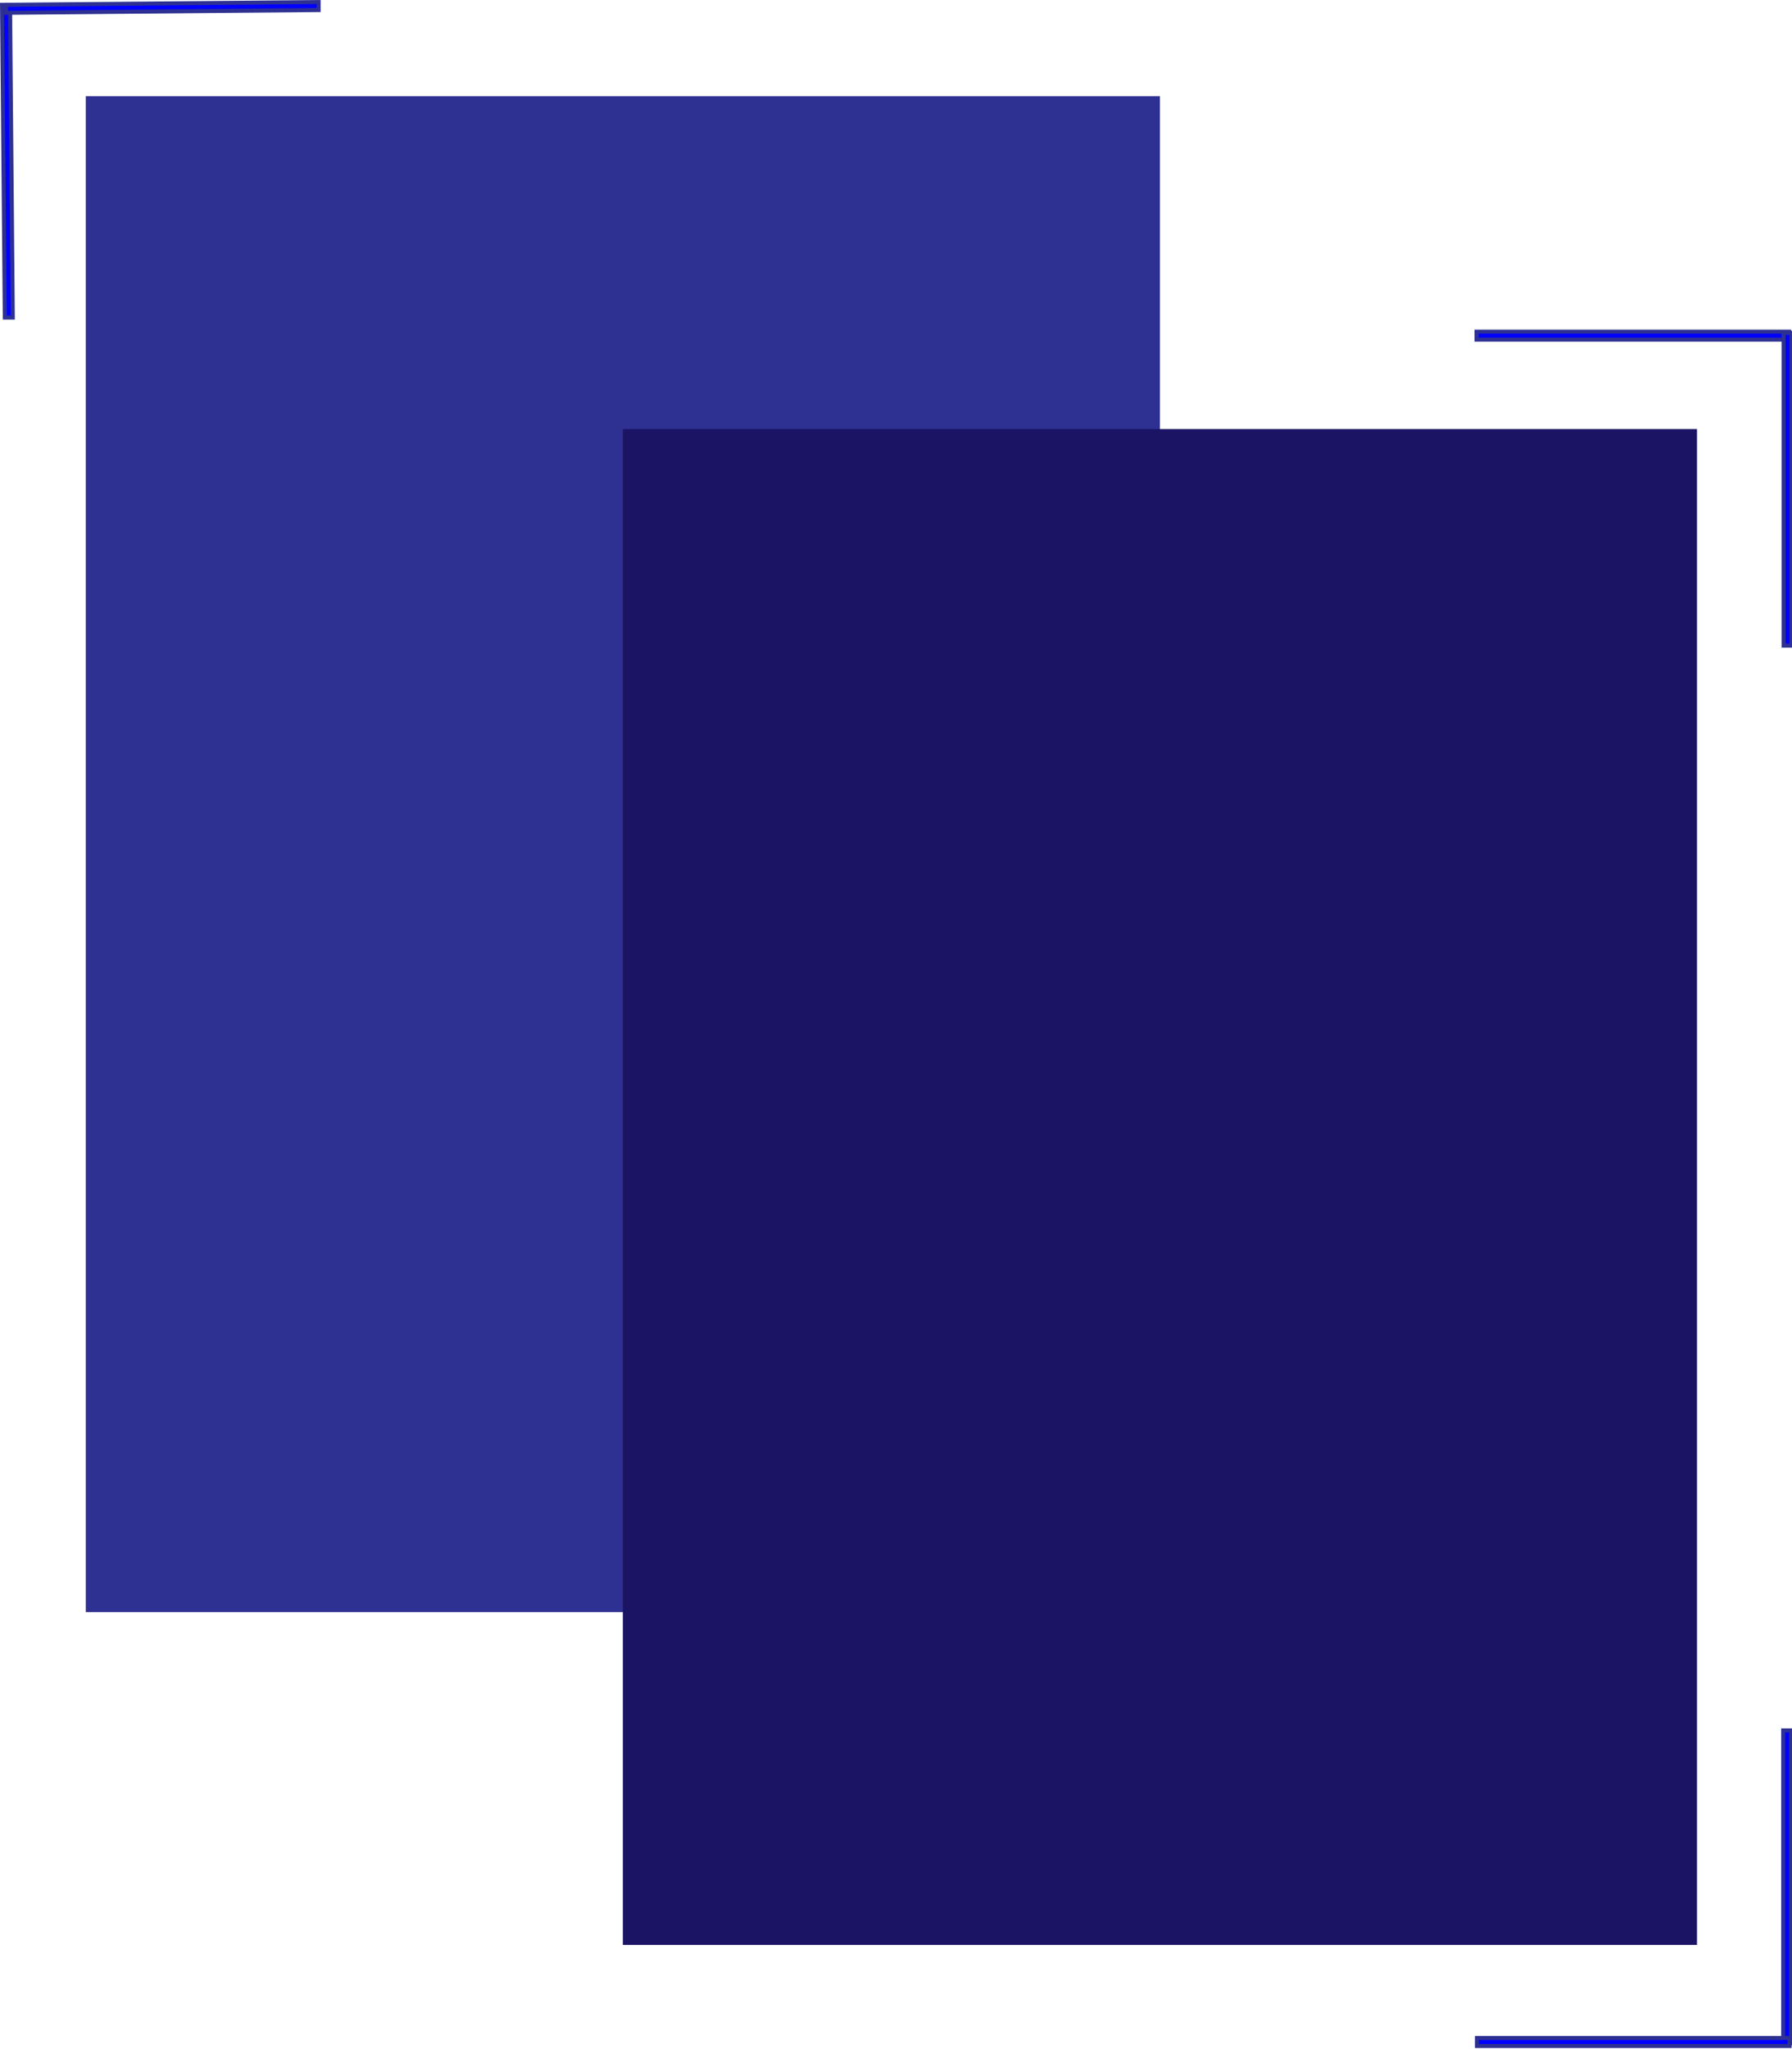 <?xml version="1.0" encoding="utf-8"?>
<!-- Generator: Adobe Illustrator 26.1.0, SVG Export Plug-In . SVG Version: 6.00 Build 0)  -->
<svg version="1.1" id="Layer_1" xmlns="http://www.w3.org/2000/svg" xmlns:xlink="http://www.w3.org/1999/xlink" x="0px" y="0px"
	 viewBox="0 0 447.1 510.9" style="enable-background:new 0 0 447.1 510.9;" xml:space="preserve">
<style type="text/css">
	.st0{fill:#2E3192;}
	.st1{fill:#1B1464;}
	.st2{fill:#0000FF;}
</style>
<g>
	<rect x="21.9" y="24.5" class="st0" width="267" height="377"/>
	<path class="st0" d="M288.4,25v376h-266V25H288.4 M289.4,24h-268v378h268V24L289.4,24z"/>
</g>
<g>
	<rect x="155.9" y="107.5" class="st1" width="267" height="377"/>
	<path class="st1" d="M422.4,108v376h-266V108H422.4 M423.4,107h-268v378h268V107L423.4,107z"/>
</g>
<g>
	<g>
		
			<rect x="0.8" y="1.2" transform="matrix(1 -8.544610e-03 8.544610e-03 1 -0.343 1.715474e-02)" class="st2" width="2" height="78"/>
		<path class="st0" d="M2,1.7l0.7,77l-1,0L1,1.7L2,1.7 M3,0.7l-3,0l0.7,79l3,0L3,0.7L3,0.7z"/>
	</g>
	<g>
		
			<rect x="1.5" y="0.8" transform="matrix(1 -8.507374e-03 8.507374e-03 1 -1.415453e-02 0.345)" class="st2" width="78" height="2"/>
		<path class="st0" d="M79,1l0,1L2,2.7l0-1L79,1 M80,0L1,0.7l0,3L80,3L80,0L80,0z"/>
	</g>
</g>
<g>
	<g>
		<rect x="368.4" y="82.7" class="st2" width="78" height="2"/>
		<path class="st0" d="M445.9,83.2v1h-77v-1H445.9 M446.9,82.2h-79v3h79V82.2L446.9,82.2z"/>
	</g>
	<g>
		<rect x="445" y="83" class="st2" width="2" height="78"/>
		<path class="st0" d="M446.5,83.5v77h-1v-77H446.5 M447.5,82.5h-3v79h3V82.5L447.5,82.5z"/>
	</g>
</g>
<g>
	<g>
		<rect x="444.9" y="431.5" class="st2" width="2" height="78"/>
		<path class="st0" d="M446.4,432v77h-1v-77H446.4 M447.4,431h-3v79h3V431L447.4,431z"/>
	</g>
	<g>
		<rect x="368.5" y="508.2" class="st2" width="78" height="2"/>
		<path class="st0" d="M446,508.7v1h-77v-1H446 M447,507.7h-79v3h79V507.7L447,507.7z"/>
	</g>
</g>
</svg>
